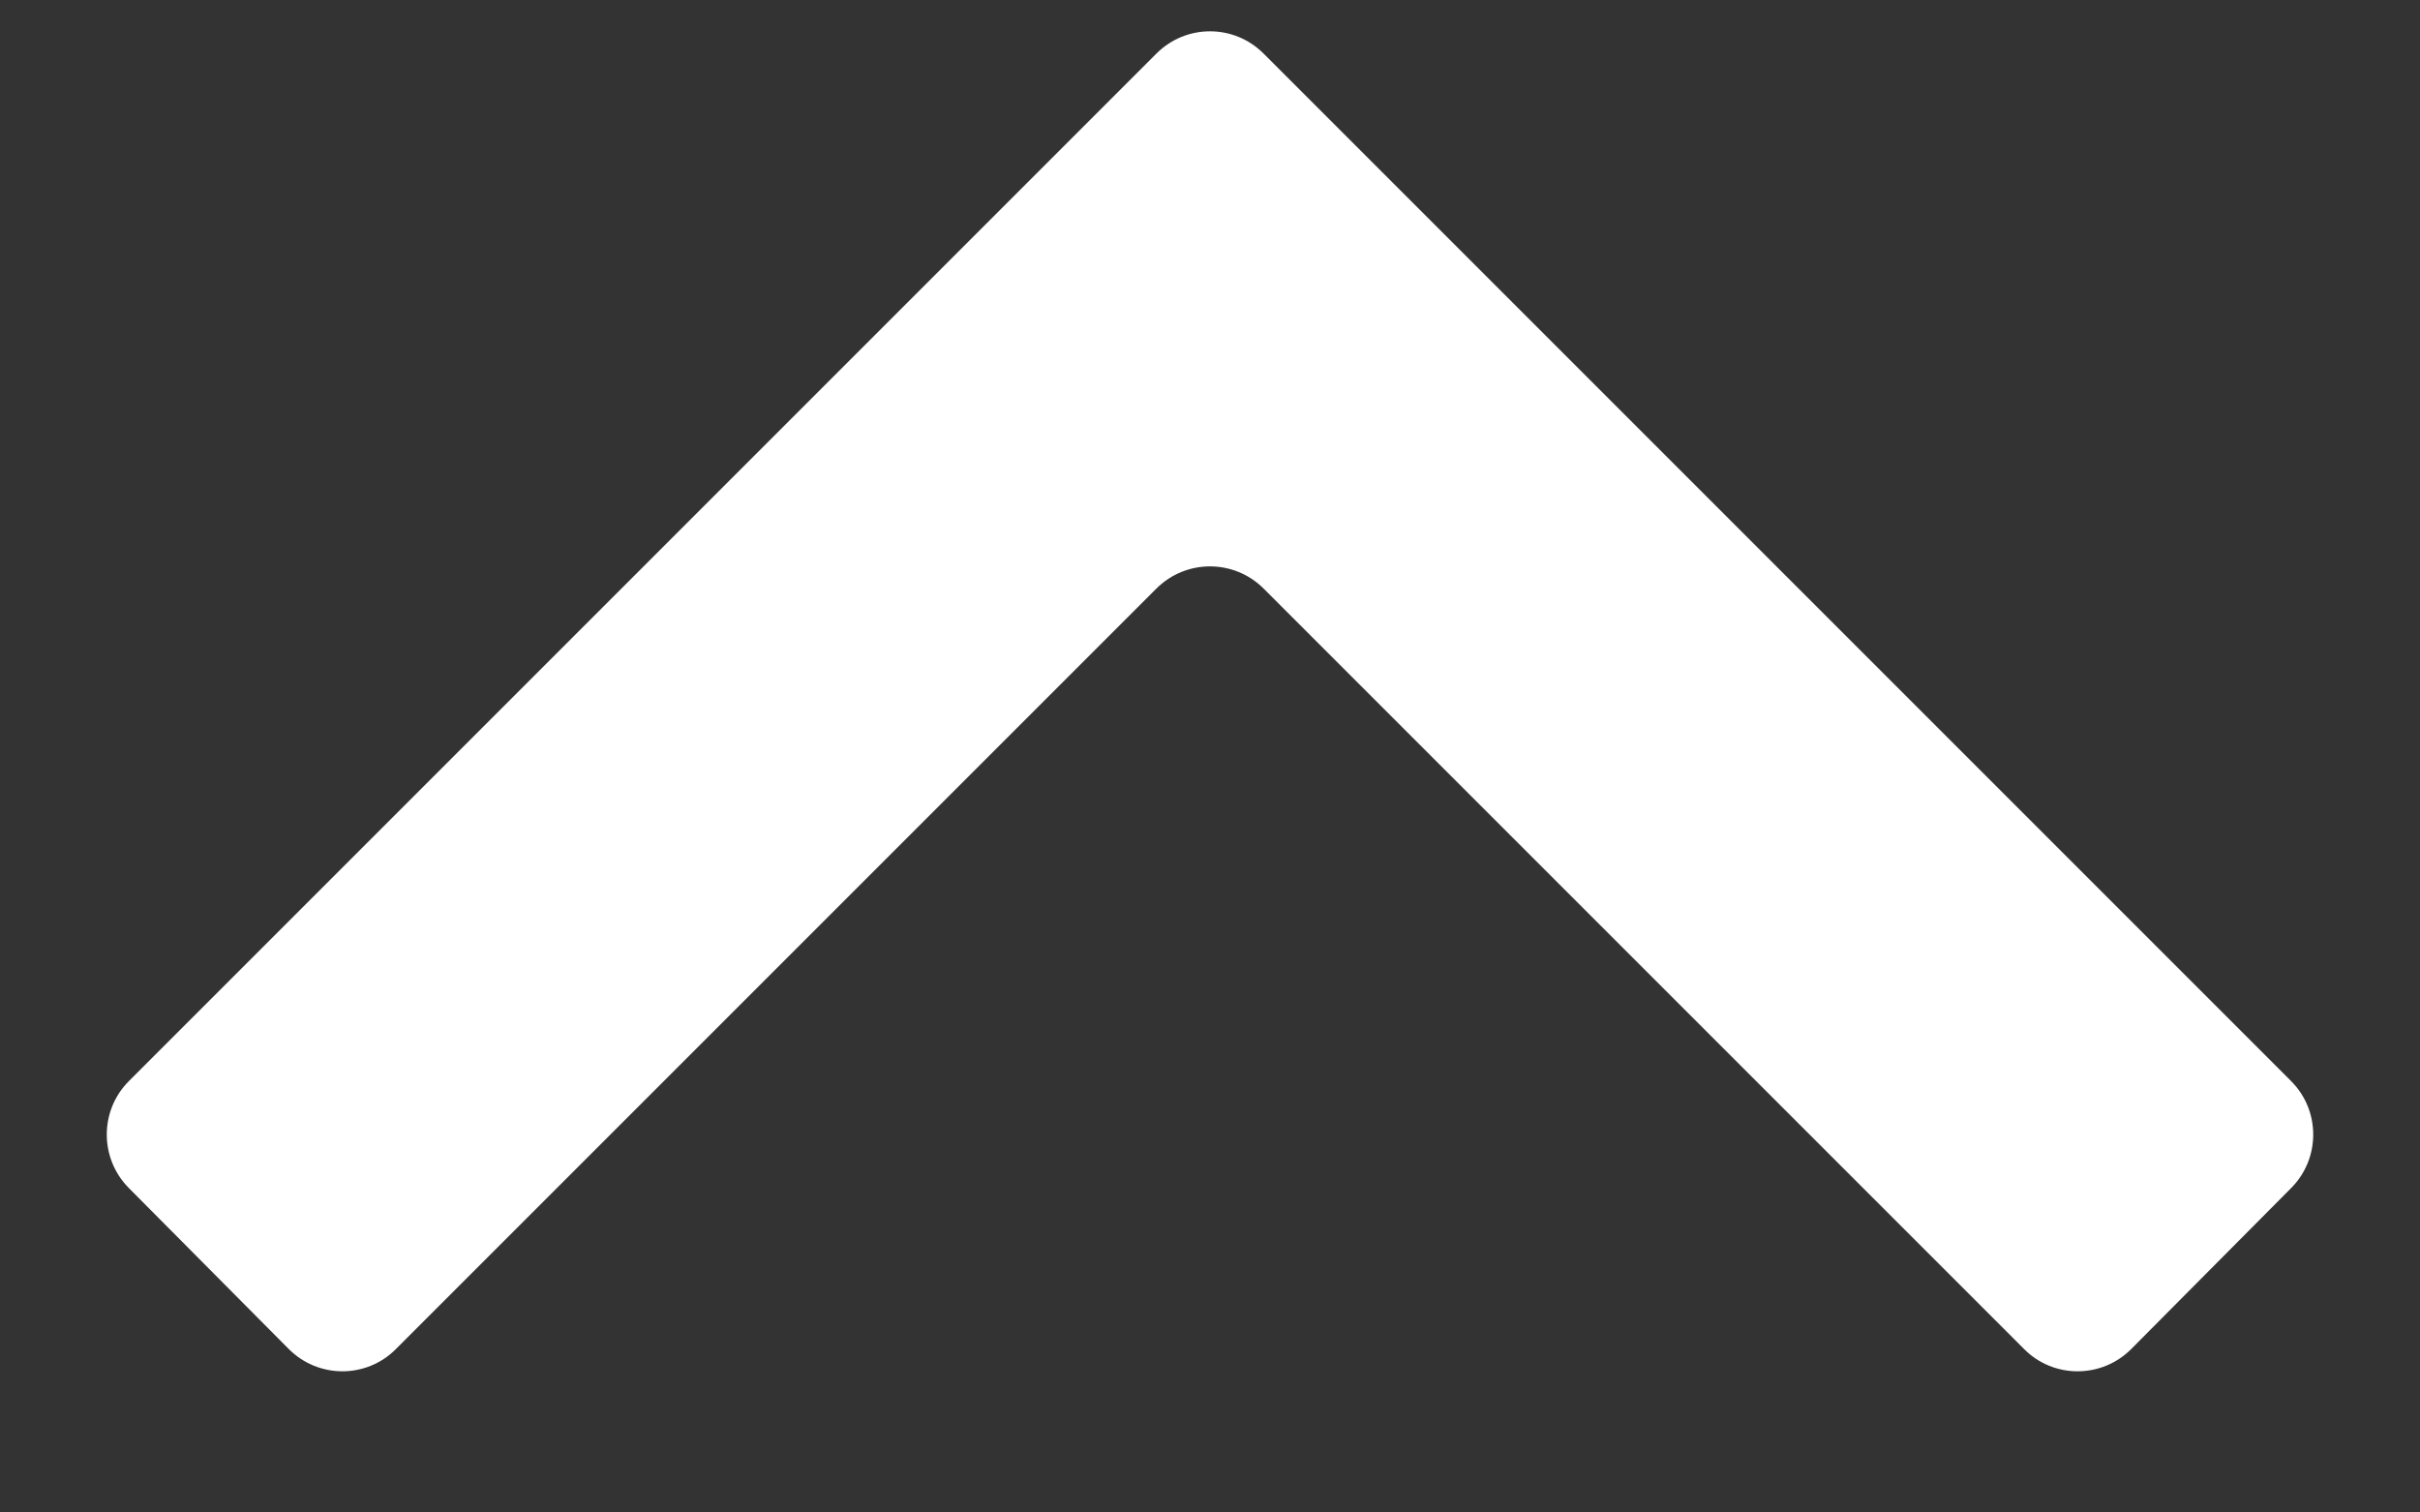 <svg width="16" height="10" viewBox="0 0 16 10" fill="none" xmlns="http://www.w3.org/2000/svg">
<rect x="0" y="0" width="16" height="10" fill="#333333" stroke="none"/>
<path d="M14.091 8.919C13.896 9.115 13.578 9.116 13.383 8.92L8.354 3.891C8.158 3.696 7.842 3.696 7.646 3.891L2.617 8.92C2.422 9.116 2.104 9.115 1.909 8.919L0.851 7.854C0.657 7.658 0.658 7.342 0.852 7.148L7.646 0.354C7.842 0.158 8.158 0.158 8.354 0.354L15.148 7.148C15.342 7.342 15.343 7.658 15.149 7.854L14.091 8.919Z" fill="white"/>
</svg>
